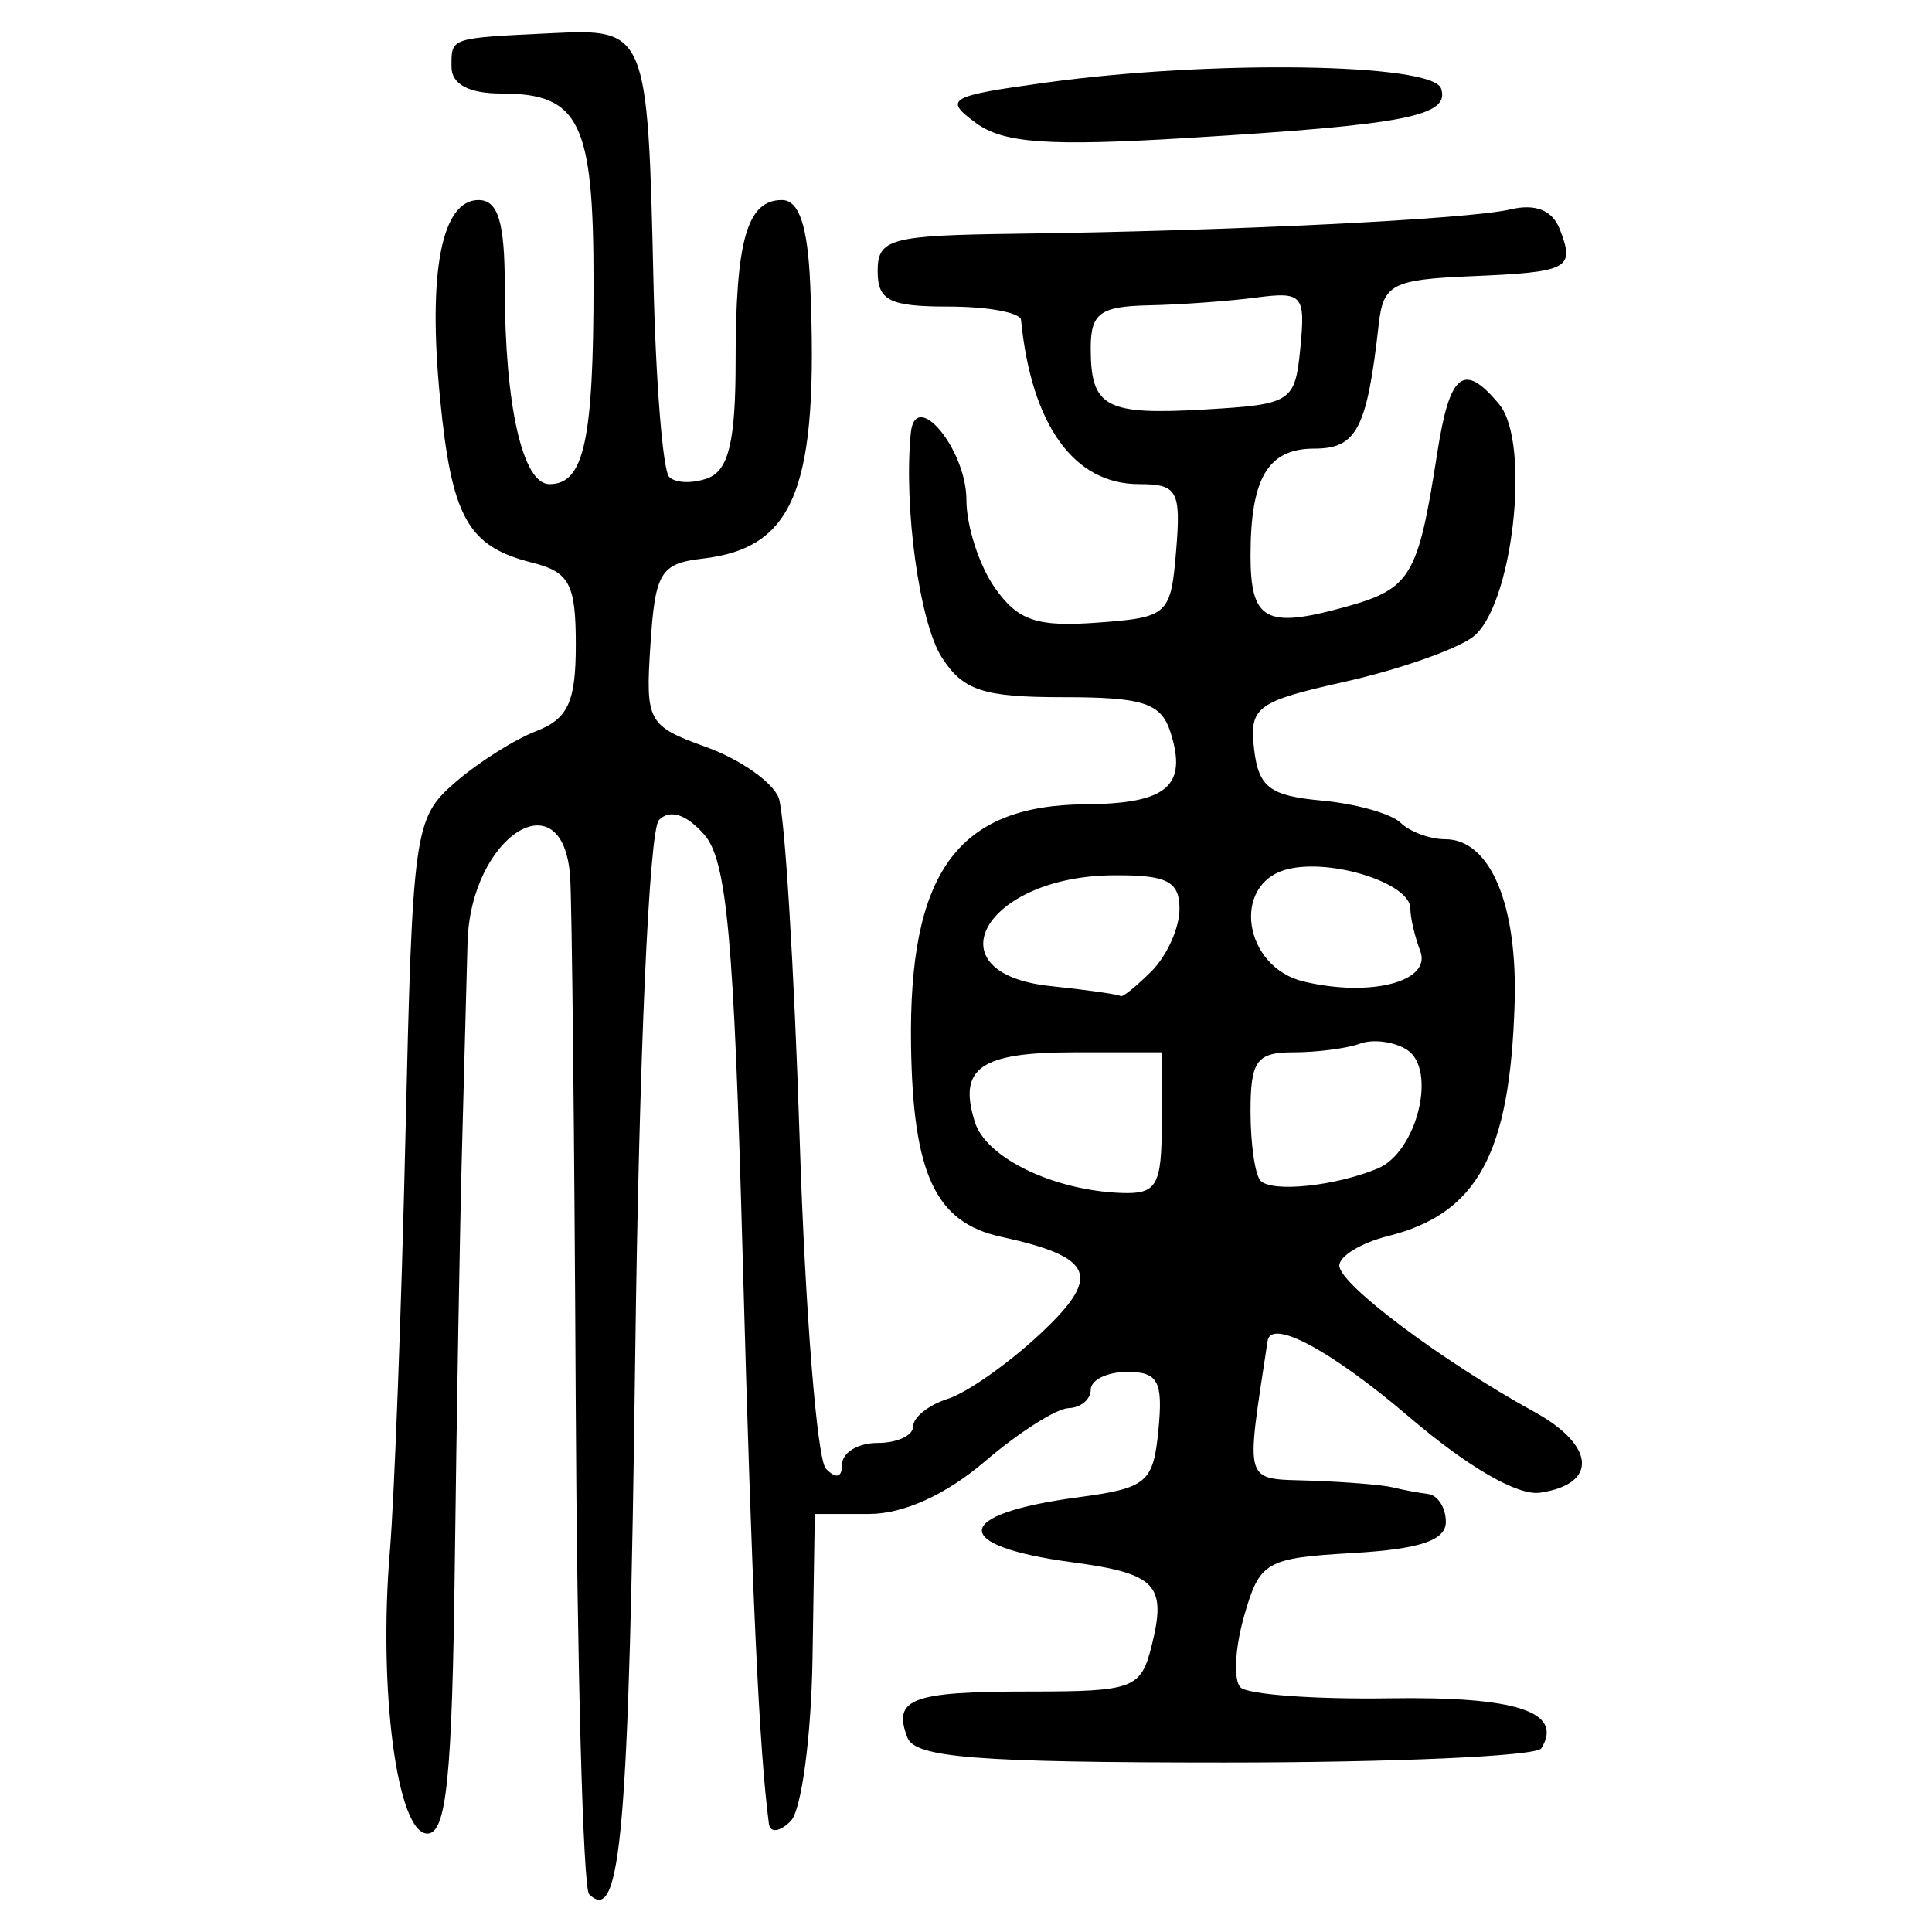 <?xml version="1.0" encoding="UTF-8" standalone="no"?>
<!-- Created with Inkscape (http://www.inkscape.org/) -->

<svg
   xmlns:dc="http://purl.org/dc/elements/1.1/"
   xmlns:cc="http://creativecommons.org/ns#"
   xmlns:rdf="http://www.w3.org/1999/02/22-rdf-syntax-ns#"
   xmlns:svg="http://www.w3.org/2000/svg"
   xmlns="http://www.w3.org/2000/svg"
   xmlns:sodipodi="http://sodipodi.sourceforge.net/DTD/sodipodi-0.dtd"
   xmlns:inkscape="http://www.inkscape.org/namespaces/inkscape"
   width="300"
   height="300"
   id="svg2"
   version="1.1"
   inkscape:version="0.91 r13725"
   sodipodi:docname="image-seal.svg">
  <defs
     id="defs4" />
  <sodipodi:namedview
     id="base"
     pagecolor="#ffffff"
     bordercolor="#666666"
     borderopacity="1.0"
     inkscape:pageopacity="0.0"
     inkscape:pageshadow="2"
     inkscape:zoom="2.7366667"
     inkscape:cx="150"
     inkscape:cy="150"
     inkscape:document-units="px"
     inkscape:current-layer="layer1"
     showgrid="false"
     inkscape:window-width="1231"
     inkscape:window-height="1000"
     inkscape:window-x="49"
     inkscape:window-y="24"
     inkscape:window-maximized="1"
     showguides="true"
     inkscape:guide-bbox="true" />
  <g
     inkscape:label="Calque 1"
     inkscape:groupmode="layer"
     id="layer1"
     transform="translate(0,-752.362)">
    <path
       style="fill:#000000"
       d="m 91.474,1046.495 c -0.937,-0.937 -1.871,-35.387 -2.076,-76.556 -0.205,-41.169 -0.597,-77.852 -0.87,-81.517 -1.152,-15.447 -15.493,-6.167 -15.93,10.308 -0.148,5.578 -0.536,20.068 -0.862,32.199 -0.327,12.131 -0.826,40.978 -1.11,64.103 -0.41,33.37 -1.29,42.046 -4.268,42.046 -4.678,0 -7.625,-22.183 -5.821,-43.818 0.709,-8.503 1.799,-37.55 2.423,-64.547 1.093,-47.332 1.364,-49.289 7.588,-54.744 3.55,-3.112 9.246,-6.736 12.658,-8.055 5.002,-1.933 6.204,-4.537 6.204,-13.442 0,-9.432 -0.99,-11.293 -6.78,-12.746 -9.99,-2.507 -12.486,-6.964 -14.301,-25.531 -1.917,-19.608 0.249,-30.771 5.969,-30.771 3.048,0 4.083,3.408 4.083,13.441 0,18.452 2.766,30.673 6.942,30.673 5.374,0 6.843,-6.735 6.843,-31.381 0,-24.852 -2.166,-29.276 -14.337,-29.276 -5.024,0 -7.72,-1.444 -7.72,-4.136 0,-4.6 -0.421,-4.46 15.839,-5.247 14.415,-0.697 14.653,-0.11 15.514,38.257 0.356,15.872 1.459,29.669 2.45,30.661 0.991,0.991 3.717,1.068 6.057,0.17 3.175,-1.218 4.255,-5.795 4.255,-18.036 0,-18.901 1.781,-25.126 7.188,-25.126 2.666,0 4.011,4.007 4.397,13.096 1.341,31.55 -2.332,40.917 -16.697,42.58 -6.548,0.758 -7.379,2.125 -8.111,13.341 -0.784,12.012 -0.447,12.63 8.698,15.937 5.232,1.892 10.277,5.431 11.211,7.864 0.934,2.433 2.4,26.279 3.259,52.991 0.859,26.712 2.694,49.746 4.08,51.186 1.576,1.639 2.518,1.381 2.518,-0.689 0,-1.82 2.481,-3.309 5.514,-3.309 3.033,0 5.514,-1.157 5.514,-2.571 0,-1.414 2.418,-3.339 5.374,-4.277 2.956,-0.938 9.391,-5.458 14.3,-10.044 9.672,-9.035 8.505,-11.945 -6.066,-15.132 -10.128,-2.215 -13.638,-9.682 -13.937,-29.655 -0.403,-26.84 7.172,-37.339 27.048,-37.49 12.682,-0.096 15.898,-2.8 13.251,-11.141 -1.457,-4.59 -4.186,-5.49 -16.657,-5.49 -12.455,0 -15.569,-1.023 -18.879,-6.204 -3.455,-5.407 -5.928,-23.323 -4.805,-34.802 0.691,-7.06 8.642,2.509 8.642,10.401 0,4.026 1.977,10.143 4.394,13.594 3.583,5.115 6.51,6.119 15.853,5.438 11.078,-0.807 11.488,-1.179 12.315,-11.174 0.771,-9.319 0.202,-10.339 -5.776,-10.339 -10.102,0 -16.693,-9.18 -18.31,-25.503 -0.113,-1.137 -5.168,-2.068 -11.233,-2.068 -9.19,0 -11.028,-0.919 -11.028,-5.514 0,-5.016 1.931,-5.539 21.368,-5.793 33.7,-0.44 70.451,-2.25 76.912,-3.788 3.874,-0.922 6.513,0.149 7.647,3.103 2.365,6.162 1.467,6.632 -13.911,7.286 -12.11,0.515 -13.514,1.252 -14.21,7.464 -1.817,16.228 -3.411,19.3 -10.014,19.3 -7.179,0 -9.892,4.555 -9.892,16.605 0,10.078 2.379,11.387 14.575,8.019 10.34,-2.855 11.415,-4.639 14.416,-23.936 1.944,-12.5 4.112,-14.206 9.621,-7.568 4.999,6.023 2.056,31.633 -4.157,36.176 -2.676,1.957 -11.585,5.062 -19.798,6.9 -13.724,3.071 -14.865,3.917 -14.105,10.454 0.689,5.926 2.437,7.26 10.477,7.998 5.307,0.487 10.829,2.038 12.269,3.446 1.441,1.408 4.554,2.561 6.919,2.561 6.995,0 11.269,10.121 10.789,25.545 -0.727,23.34 -5.769,32.59 -19.665,36.078 -4.155,1.043 -7.555,3.105 -7.555,4.583 0,2.877 15.895,14.8 30.281,22.714 9.477,5.214 9.912,11.21 0.91,12.545 -3.468,0.514 -11.191,-3.944 -20.298,-11.718 -12.116,-10.342 -21.493,-15.39 -22.026,-11.858 -3.437,22.753 -3.878,21.341 6.772,21.712 5.431,0.19 11.116,0.655 12.632,1.034 1.516,0.379 3.998,0.844 5.514,1.034 1.516,0.19 2.757,2.141 2.757,4.336 0,2.867 -4.051,4.226 -14.384,4.825 -13.619,0.789 -14.521,1.312 -16.955,9.841 -1.414,4.954 -1.659,9.917 -0.545,11.028 1.114,1.111 11.535,1.875 23.159,1.696 19.74,-0.303 27.047,2.11 23.546,7.775 -0.748,1.21 -22.866,2.199 -49.151,2.199 -38.457,0 -48.082,-0.755 -49.275,-3.866 -2.326,-6.061 0.592,-7.162 18.975,-7.162 16.09,0 17.273,-0.439 18.925,-7.02 2.403,-9.573 0.774,-11.294 -12.353,-13.055 -19.016,-2.551 -18.576,-7.476 0.901,-10.075 10.766,-1.437 11.733,-2.249 12.531,-10.518 0.723,-7.493 -0.068,-8.961 -4.825,-8.961 -3.129,0 -5.689,1.241 -5.689,2.757 0,1.516 -1.551,2.808 -3.446,2.869 -1.896,0.061 -7.742,3.784 -12.992,8.271 -6.063,5.182 -12.623,8.159 -17.979,8.159 l -8.433,0 -0.351,22.327 c -0.193,12.28 -1.718,23.695 -3.389,25.365 -1.694,1.694 -3.192,1.879 -3.386,0.419 -1.508,-11.348 -2.646,-35.954 -4.074,-88.09 -1.358,-49.591 -2.452,-61.549 -5.998,-65.547 -2.782,-3.136 -5.29,-3.938 -6.994,-2.234 -1.533,1.533 -3.096,36.784 -3.696,83.376 -0.949,73.683 -2.208,88.372 -7.153,83.428 z m 88.92,-119.702 0,-11.028 -13.623,0 c -14.586,0 -18.05,2.448 -15.379,10.865 1.763,5.554 12.254,10.604 22.798,10.974 5.436,0.191 6.204,-1.147 6.204,-10.811 z m 33.526,7.018 c 6.108,-2.54 9.282,-15.424 4.544,-18.446 -1.983,-1.265 -5.259,-1.693 -7.278,-0.951 -2.02,0.742 -6.672,1.35 -10.339,1.35 -5.718,0 -6.667,1.308 -6.667,9.19 0,5.055 0.708,9.899 1.574,10.764 1.843,1.843 11.616,0.816 18.166,-1.908 z M 178.818,903.16 c 2.383,-2.383 4.333,-6.725 4.333,-9.65 0,-4.322 -1.935,-5.301 -10.339,-5.23 -19.987,0.17 -28.439,15.238 -9.65,17.204 5.687,0.595 10.561,1.29 10.832,1.545 0.271,0.255 2.442,-1.486 4.825,-3.869 z m 41.714,-3.138 c -0.846,-2.205 -1.538,-5.179 -1.538,-6.609 0,-3.913 -12.38,-7.829 -19.152,-6.058 -8.702,2.276 -6.767,15.194 2.61,17.421 10.428,2.478 19.901,-0.014 18.081,-4.754 z m -18.608,-93.683 c 0.794,-8.194 0.326,-8.721 -6.893,-7.772 -4.259,0.56 -11.776,1.103 -16.705,1.208 -7.495,0.159 -8.961,1.242 -8.961,6.623 0,9.241 2.265,10.454 17.815,9.544 13.402,-0.784 13.921,-1.123 14.743,-9.603 z m -50.407,-34.898 c -5.047,-3.721 -4.248,-4.175 11.028,-6.273 25.604,-3.517 59.887,-3.001 61.219,0.92 1.457,4.29 -5.382,5.63 -39.234,7.688 -21.798,1.325 -28.711,0.836 -33.013,-2.335 z"
       id="path4441"
       inkscape:connector-curvature="0" />
  </g>
</svg>
